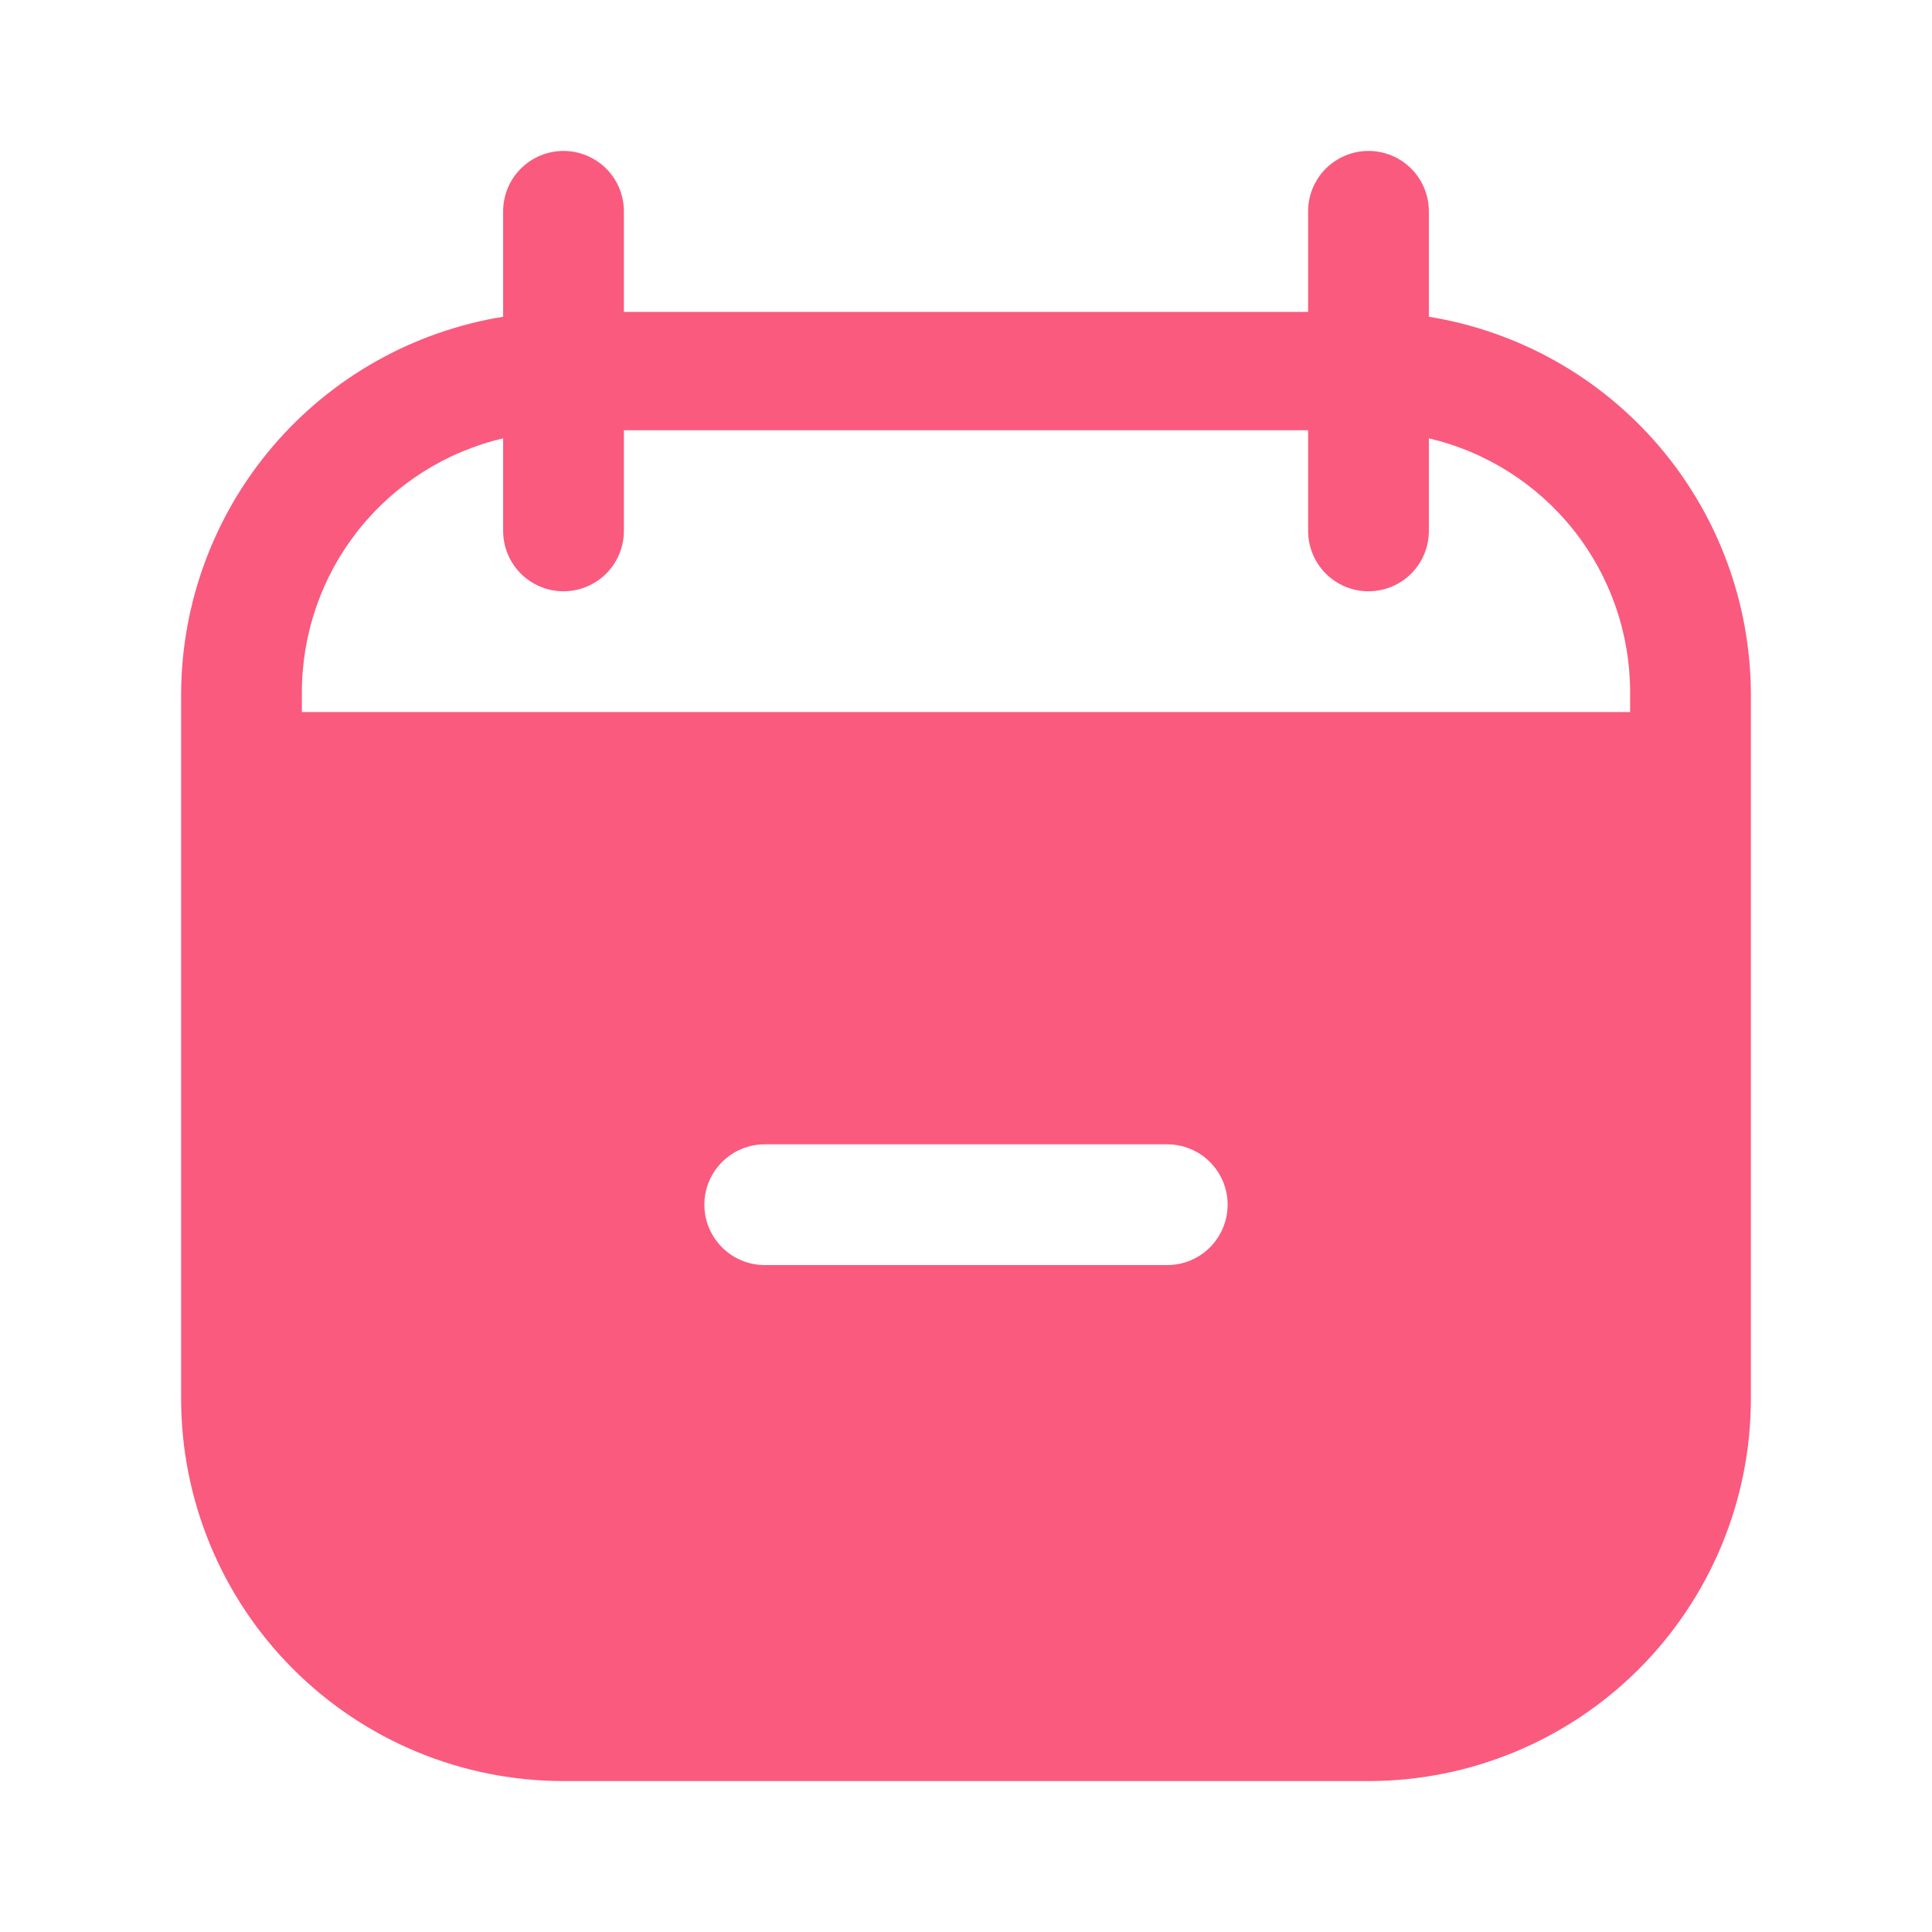 <svg width="40" height="40" viewBox="0 0 40 40" fill="none" xmlns="http://www.w3.org/2000/svg">
<path d="M29.583 6.558V4.375C29.583 4.043 29.452 3.726 29.217 3.491C28.983 3.257 28.665 3.125 28.333 3.125C28.002 3.125 27.684 3.257 27.449 3.491C27.215 3.726 27.083 4.043 27.083 4.375V6.458H12.917V4.375C12.917 4.043 12.785 3.726 12.551 3.491C12.316 3.257 11.998 3.125 11.667 3.125C11.335 3.125 11.017 3.257 10.783 3.491C10.548 3.726 10.417 4.043 10.417 4.375V6.558C8.559 6.859 6.868 7.81 5.647 9.242C4.426 10.674 3.754 12.493 3.75 14.375V28.958C3.75 29.998 3.955 31.027 4.353 31.988C4.75 32.948 5.334 33.821 6.069 34.556C7.553 36.041 9.567 36.875 11.667 36.875H28.333C29.373 36.875 30.402 36.67 31.363 36.272C32.323 35.874 33.196 35.291 33.931 34.556C34.666 33.821 35.249 32.948 35.647 31.988C36.045 31.027 36.25 29.998 36.25 28.958V14.375C36.246 12.493 35.574 10.674 34.353 9.242C33.132 7.81 31.441 6.859 29.583 6.558ZM24.167 26.192H15.833C15.502 26.192 15.184 26.06 14.95 25.826C14.715 25.591 14.583 25.273 14.583 24.942C14.583 24.61 14.715 24.292 14.95 24.058C15.184 23.823 15.502 23.692 15.833 23.692H24.167C24.498 23.692 24.816 23.823 25.05 24.058C25.285 24.292 25.417 24.61 25.417 24.942C25.417 25.273 25.285 25.591 25.05 25.826C24.816 26.06 24.498 26.192 24.167 26.192ZM33.75 14.742H6.25V14.325C6.252 13.108 6.664 11.928 7.42 10.975C8.176 10.022 9.232 9.353 10.417 9.075V10.992C10.417 11.323 10.548 11.641 10.783 11.876C11.017 12.11 11.335 12.242 11.667 12.242C11.998 12.242 12.316 12.11 12.551 11.876C12.785 11.641 12.917 11.323 12.917 10.992V8.908H27.083V10.992C27.083 11.323 27.215 11.641 27.449 11.876C27.684 12.11 28.002 12.242 28.333 12.242C28.665 12.242 28.983 12.11 29.217 11.876C29.452 11.641 29.583 11.323 29.583 10.992V9.075C30.768 9.353 31.823 10.022 32.58 10.975C33.336 11.928 33.748 13.108 33.75 14.325V14.742Z" fill="#FA5A7D"/>
</svg>
